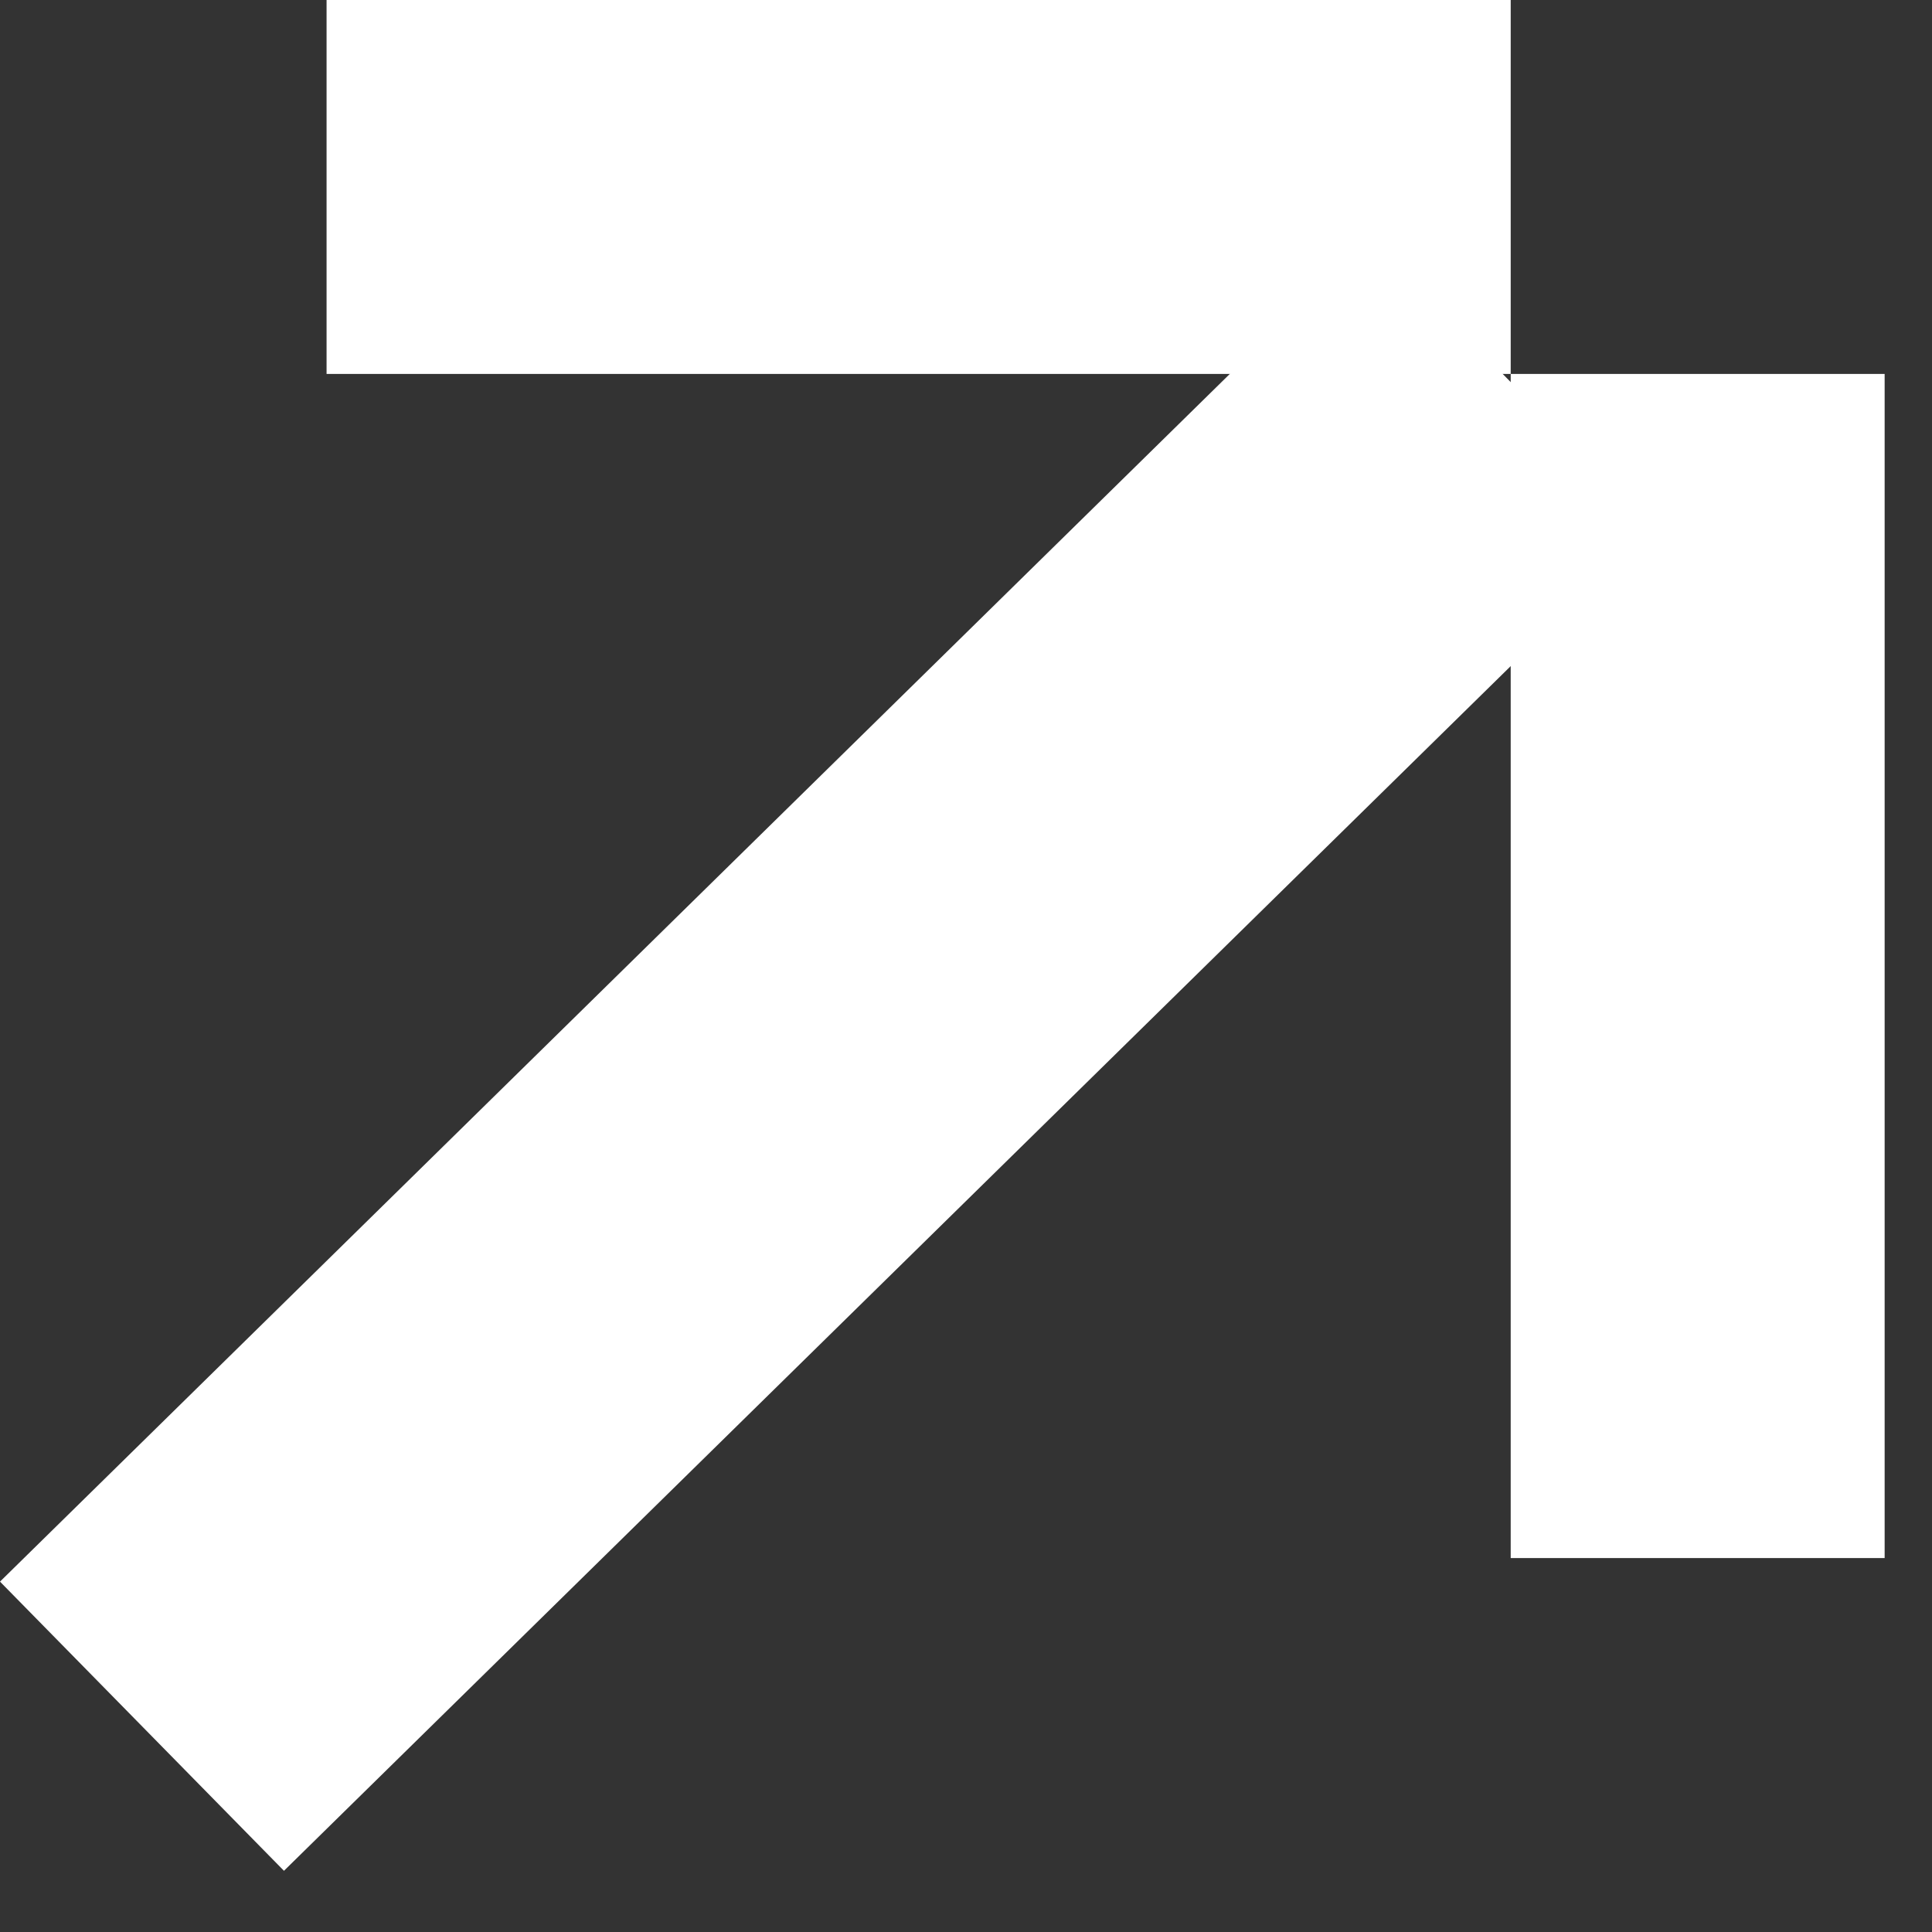 <svg width="31" height="31" viewBox="0 0 31 31" fill="none" xmlns="http://www.w3.org/2000/svg">
<rect x="0" y="0" width="31" height="31" fill="#333333" stroke="none"/>
<rect x="21.962" y="3.811" width="6.503" height="30.781" transform="rotate(45.52 21.962 3.811)" fill="white"/>
<rect x="24.24" y="6" width="6" height="19" fill="white"/>
<rect x="5.24" width="19" height="6" fill="white"/>
</svg>
